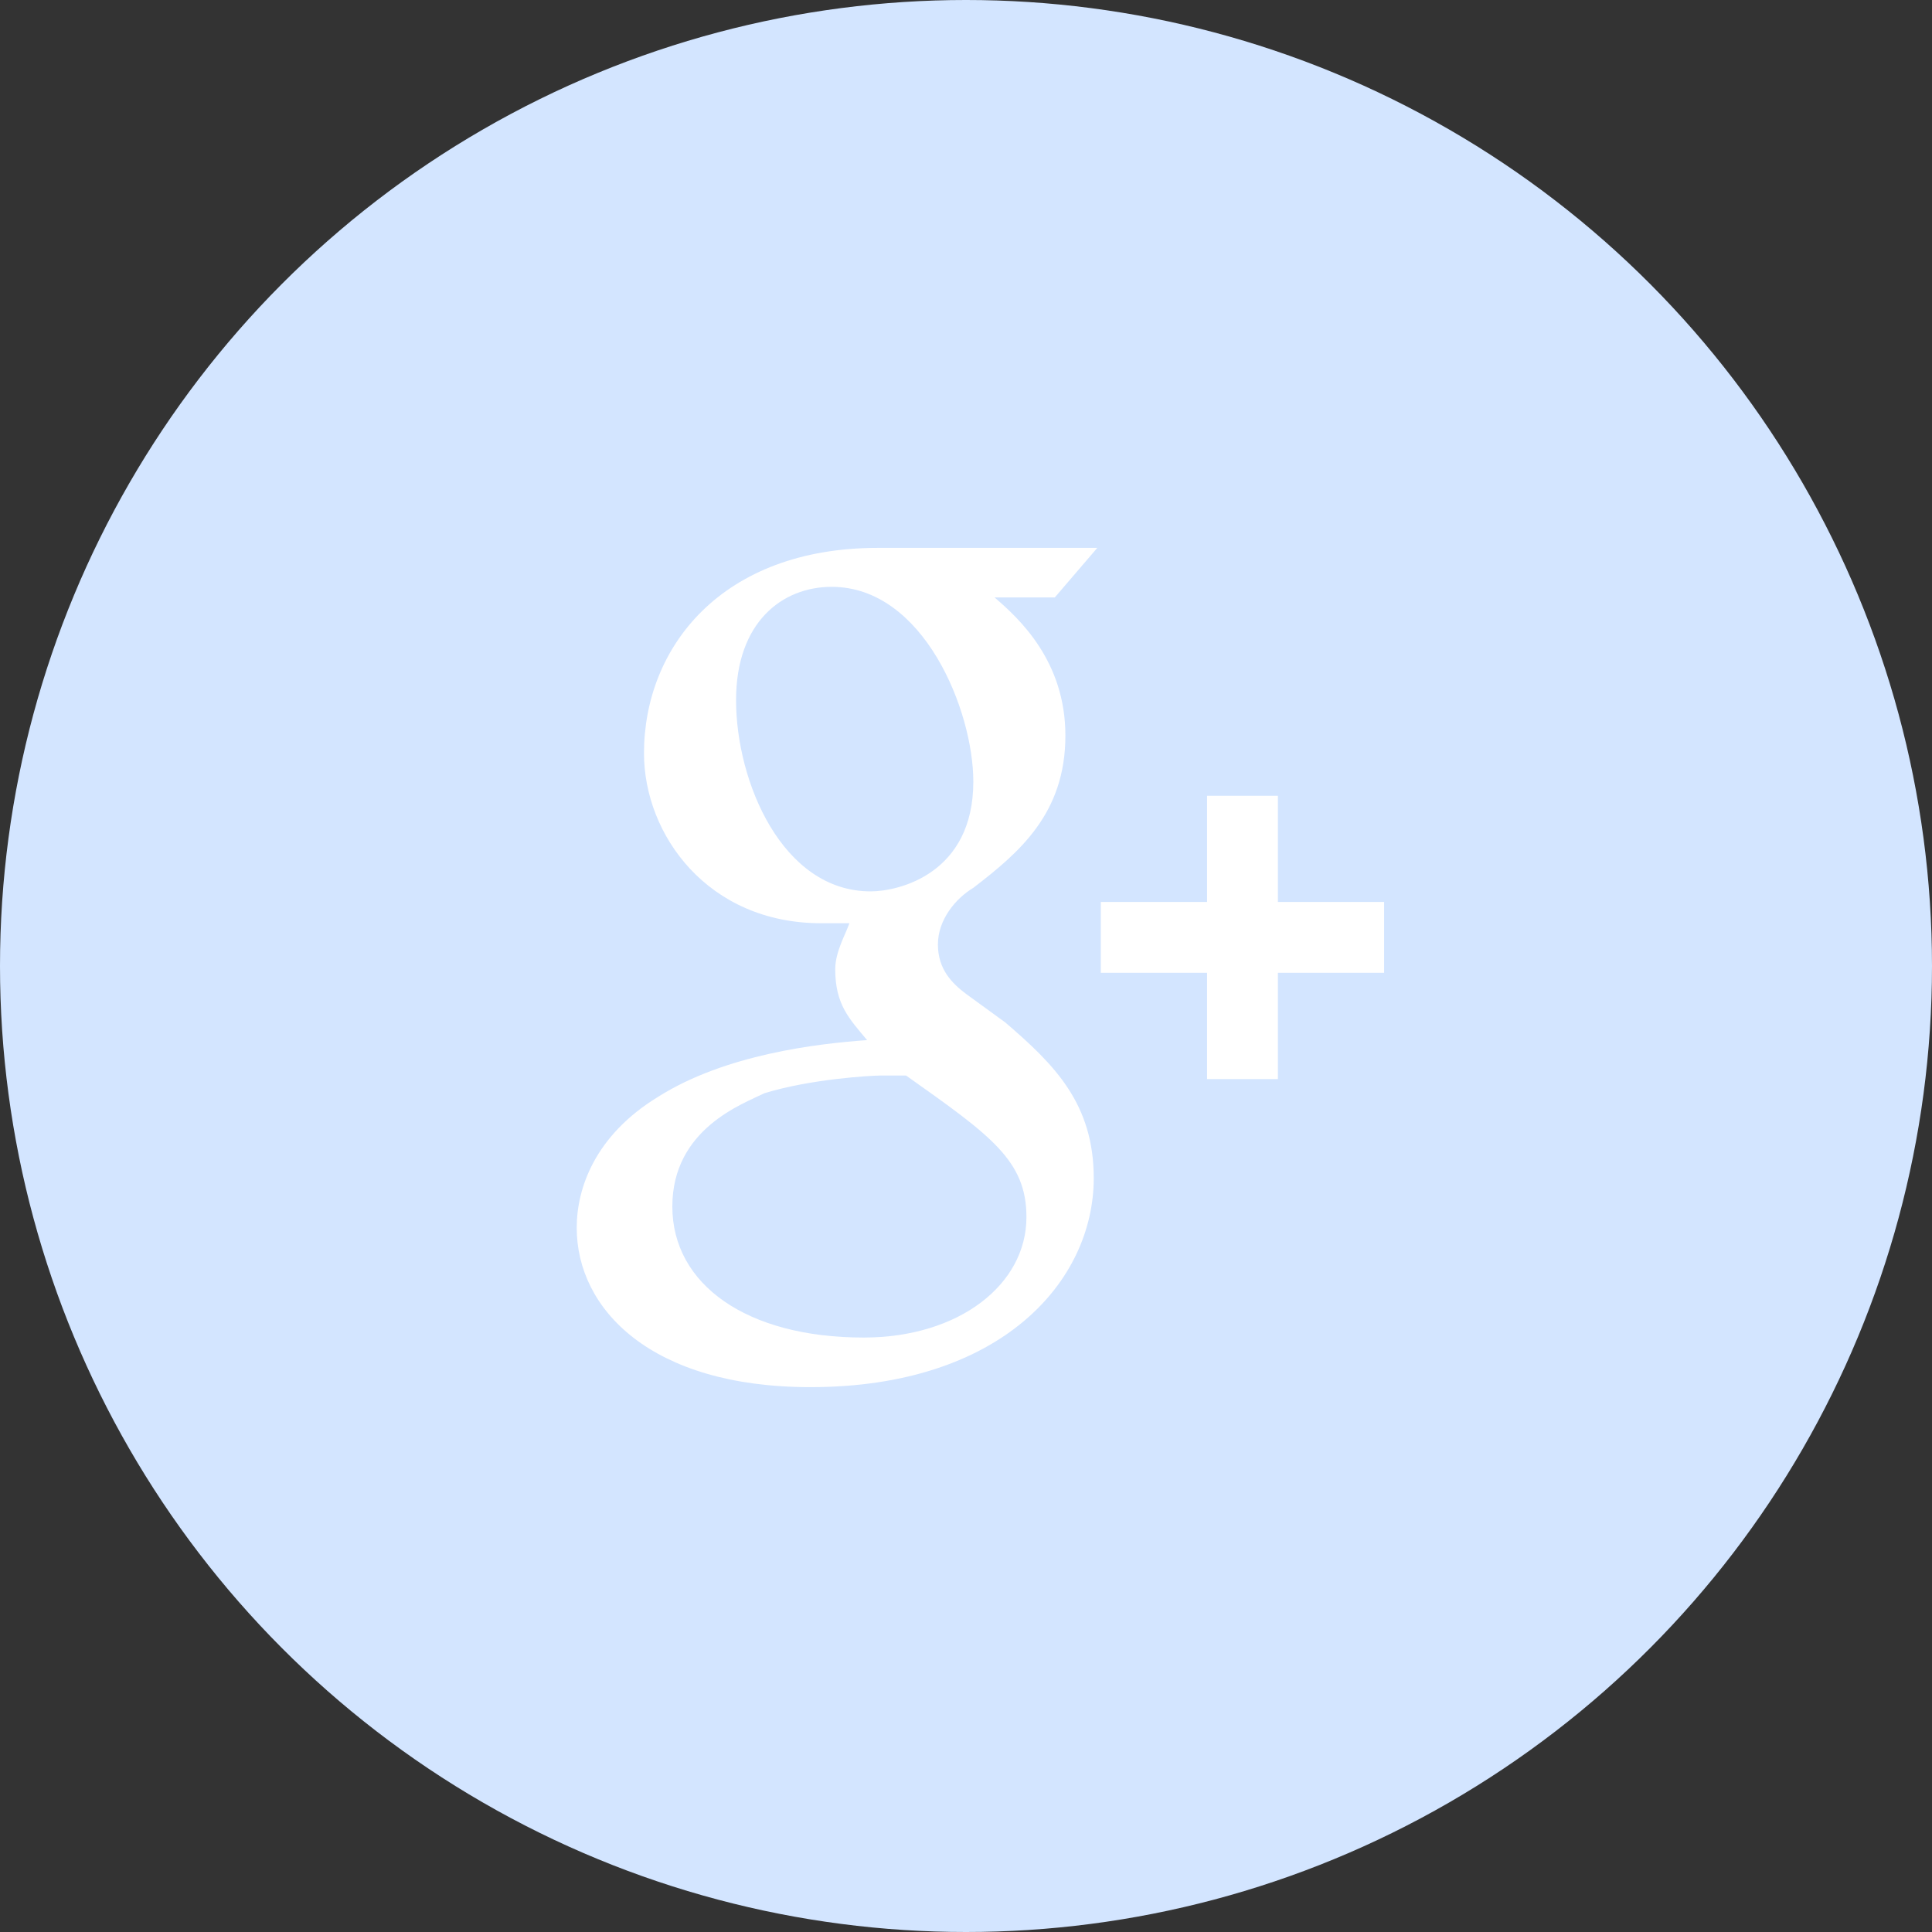 <svg width="67" height="67" viewBox="0 0 67 67" fill="none" xmlns="http://www.w3.org/2000/svg">
<rect x="0" y="0" width="67" height="67" fill="#333333" stroke="none"/>
<circle cx="33.5" cy="33.5" r="33.5" fill="#D3E5FF"/>
<path d="M44.316 31.28V27.596H41.86V31.28H38.175V33.736H41.86V37.421H44.316V33.736H48V31.28H44.316ZM34.86 35.456L33.509 34.473C33.017 34.105 32.526 33.614 32.526 32.754C32.526 31.894 33.14 31.158 33.754 30.789C35.351 29.561 36.947 28.21 36.947 25.509C36.947 22.93 35.351 21.456 34.491 20.719H36.579L38.053 19H30.439C25.035 19 22.333 22.439 22.333 26.123C22.333 28.947 24.544 32.017 28.474 32.017H29.456C29.333 32.386 28.965 33 28.965 33.614C28.965 34.842 29.456 35.333 30.07 36.07C28.351 36.193 25.158 36.561 22.825 38.035C20.614 39.385 20 41.227 20 42.578C20 45.403 22.579 48.105 28.105 48.105C34.737 48.105 37.93 44.42 37.93 40.859C37.93 38.28 36.579 36.929 34.86 35.456ZM25.526 24.281C25.526 21.579 27.123 20.351 28.842 20.351C32.035 20.351 33.754 24.649 33.754 27.105C33.754 30.298 31.175 30.912 30.193 30.912C27.123 30.912 25.526 27.105 25.526 24.281ZM29.947 46.385C25.895 46.385 23.316 44.543 23.316 41.842C23.316 39.14 25.772 38.28 26.509 37.912C28.105 37.42 30.193 37.298 30.561 37.298C30.93 37.298 31.175 37.298 31.421 37.298C34.368 39.385 35.596 40.245 35.596 42.21C35.596 44.543 33.263 46.385 29.947 46.385Z" fill="white"/>
</svg>
